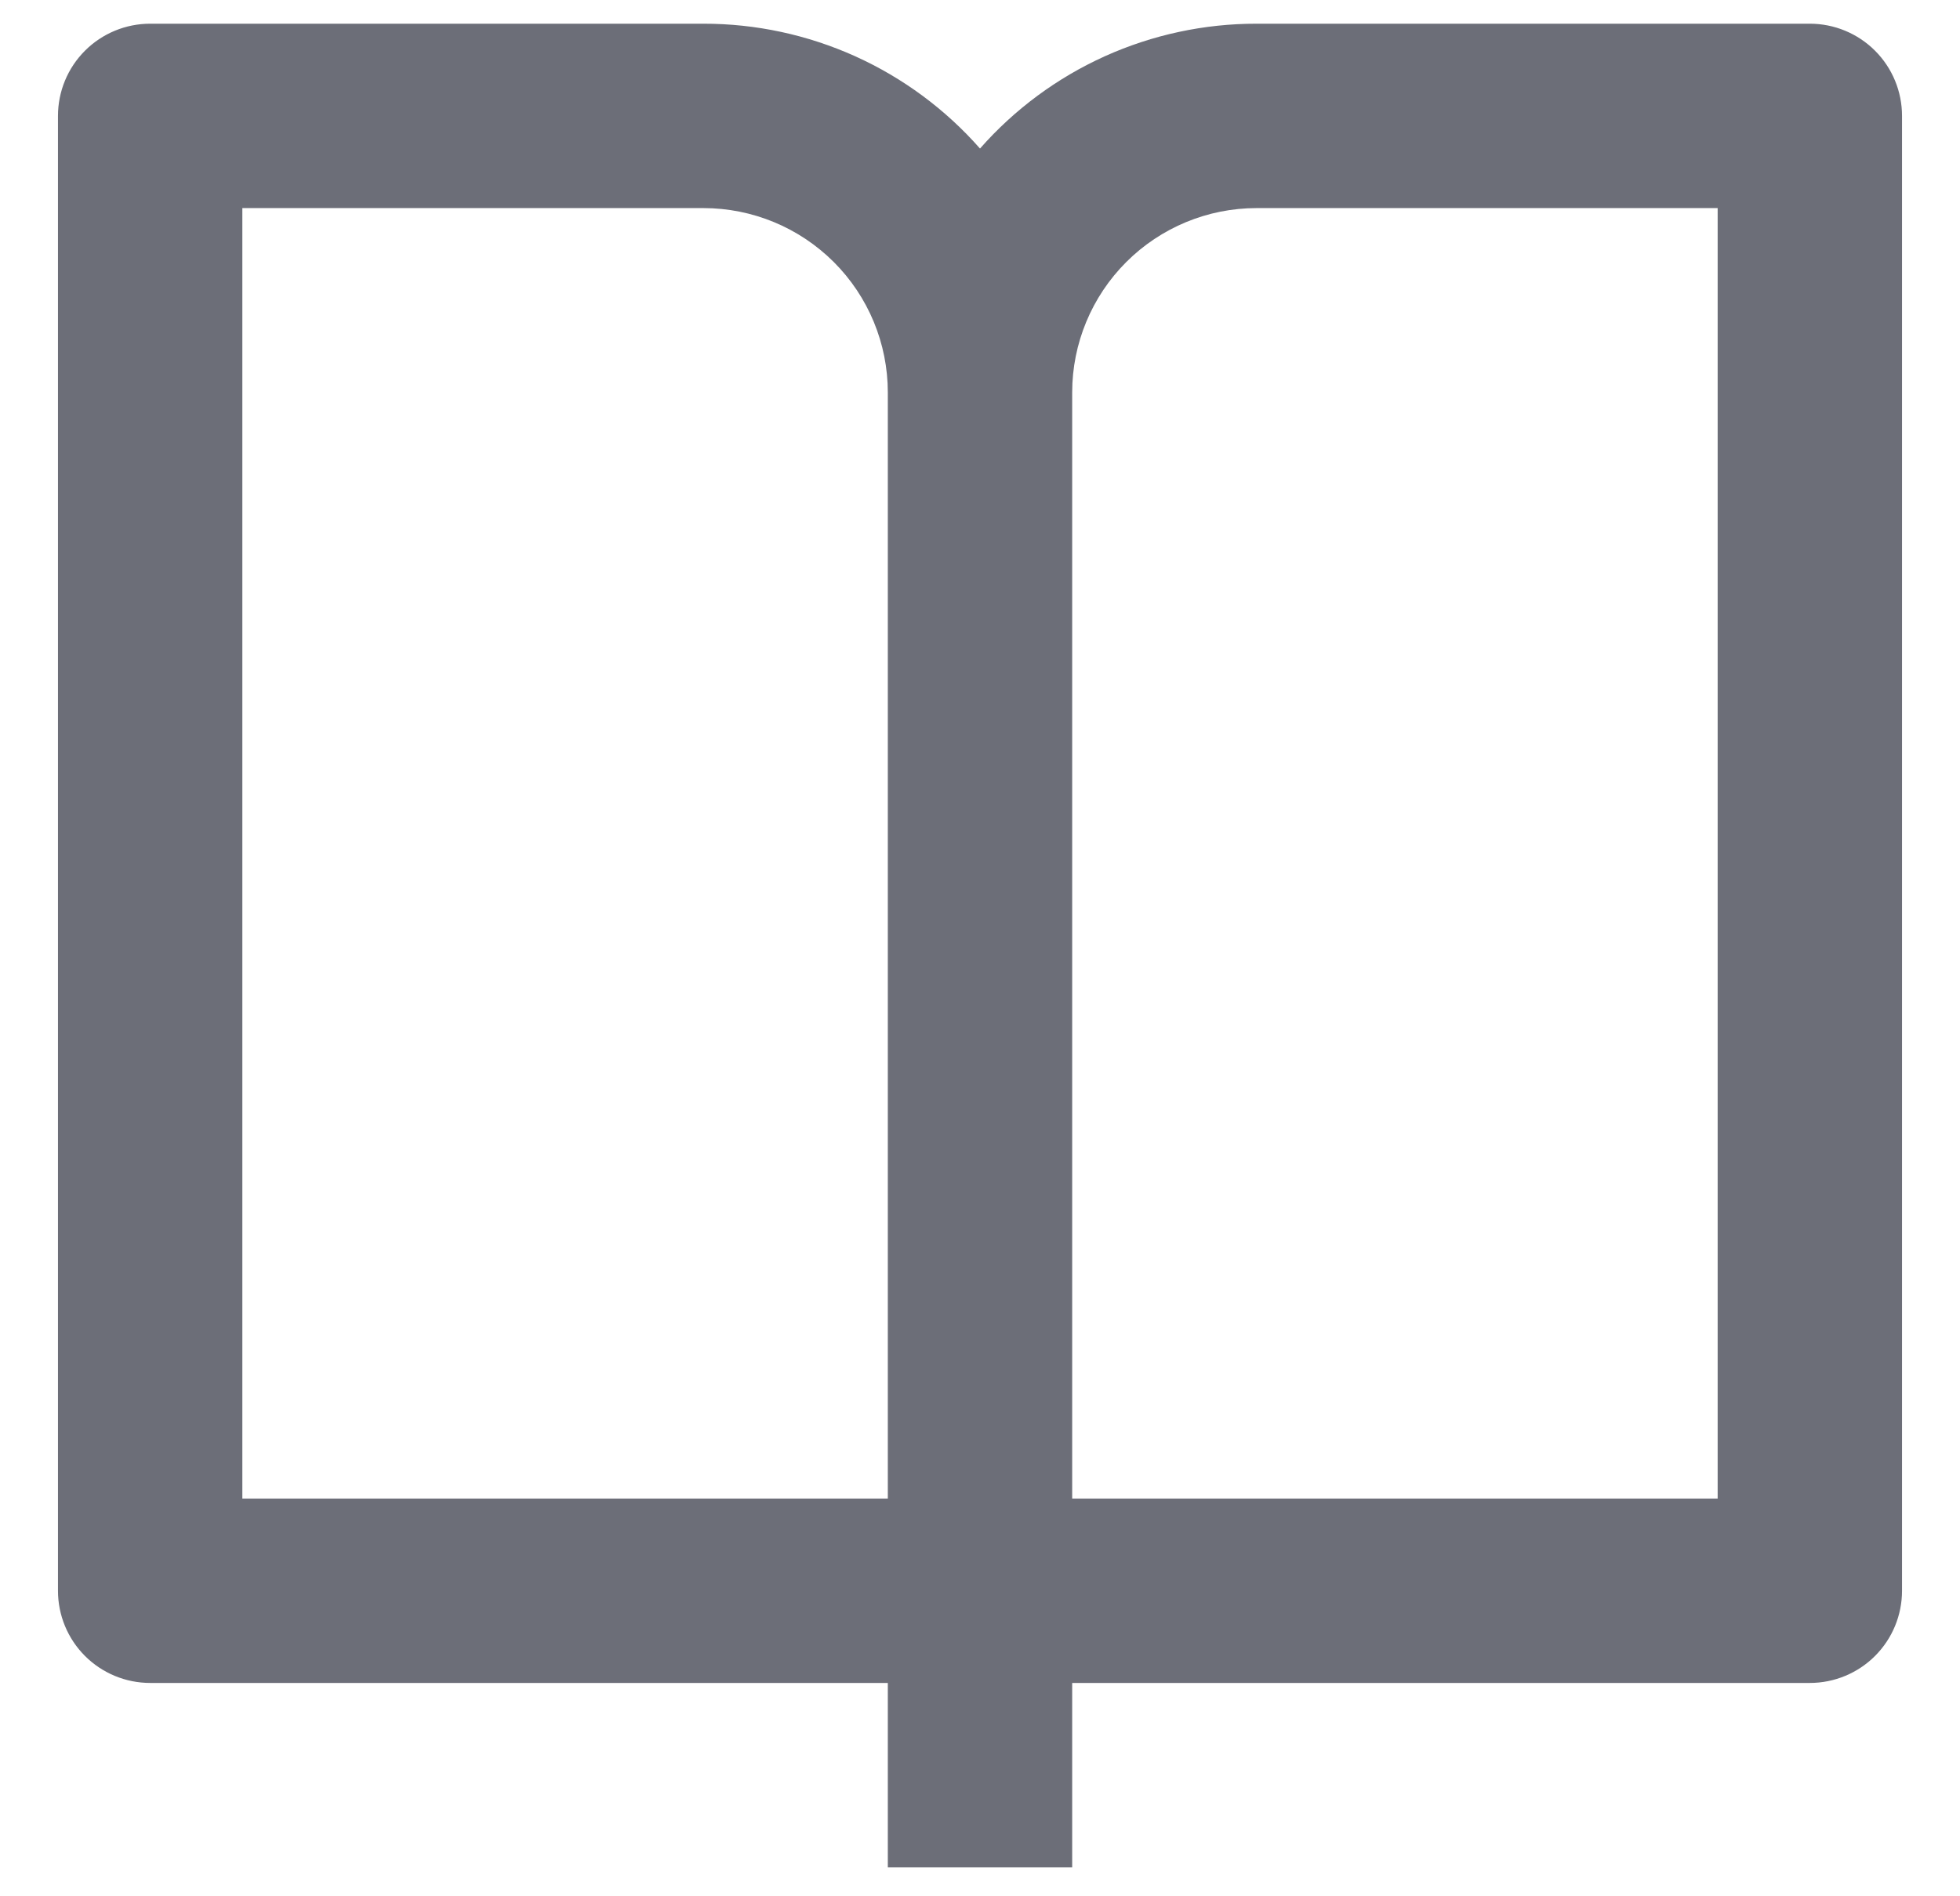 <svg width="31" height="30" viewBox="0 0 31 30" fill="none" xmlns="http://www.w3.org/2000/svg">
<path d="M16.958 26.625V29.542H14.042V26.625H2.375C1.988 26.625 1.617 26.471 1.344 26.198C1.07 25.924 0.917 25.553 0.917 25.167V1.833C0.917 1.447 1.07 1.076 1.344 0.802C1.617 0.529 1.988 0.375 2.375 0.375H11.125C11.953 0.374 12.771 0.55 13.526 0.89C14.28 1.231 14.953 1.728 15.5 2.35C16.047 1.728 16.72 1.231 17.474 0.89C18.229 0.55 19.047 0.374 19.875 0.375H28.625C29.012 0.375 29.383 0.529 29.656 0.802C29.93 1.076 30.083 1.447 30.083 1.833V25.167C30.083 25.553 29.93 25.924 29.656 26.198C29.383 26.471 29.012 26.625 28.625 26.625H16.958ZM27.167 23.708V3.292H19.875C19.102 3.292 18.36 3.599 17.813 4.146C17.266 4.693 16.958 5.435 16.958 6.208V23.708H27.167ZM14.042 23.708V6.208C14.042 5.435 13.735 4.693 13.188 4.146C12.64 3.599 11.899 3.292 11.125 3.292H3.833V23.708H14.042Z" fill="#6C6E78"/>
</svg>
